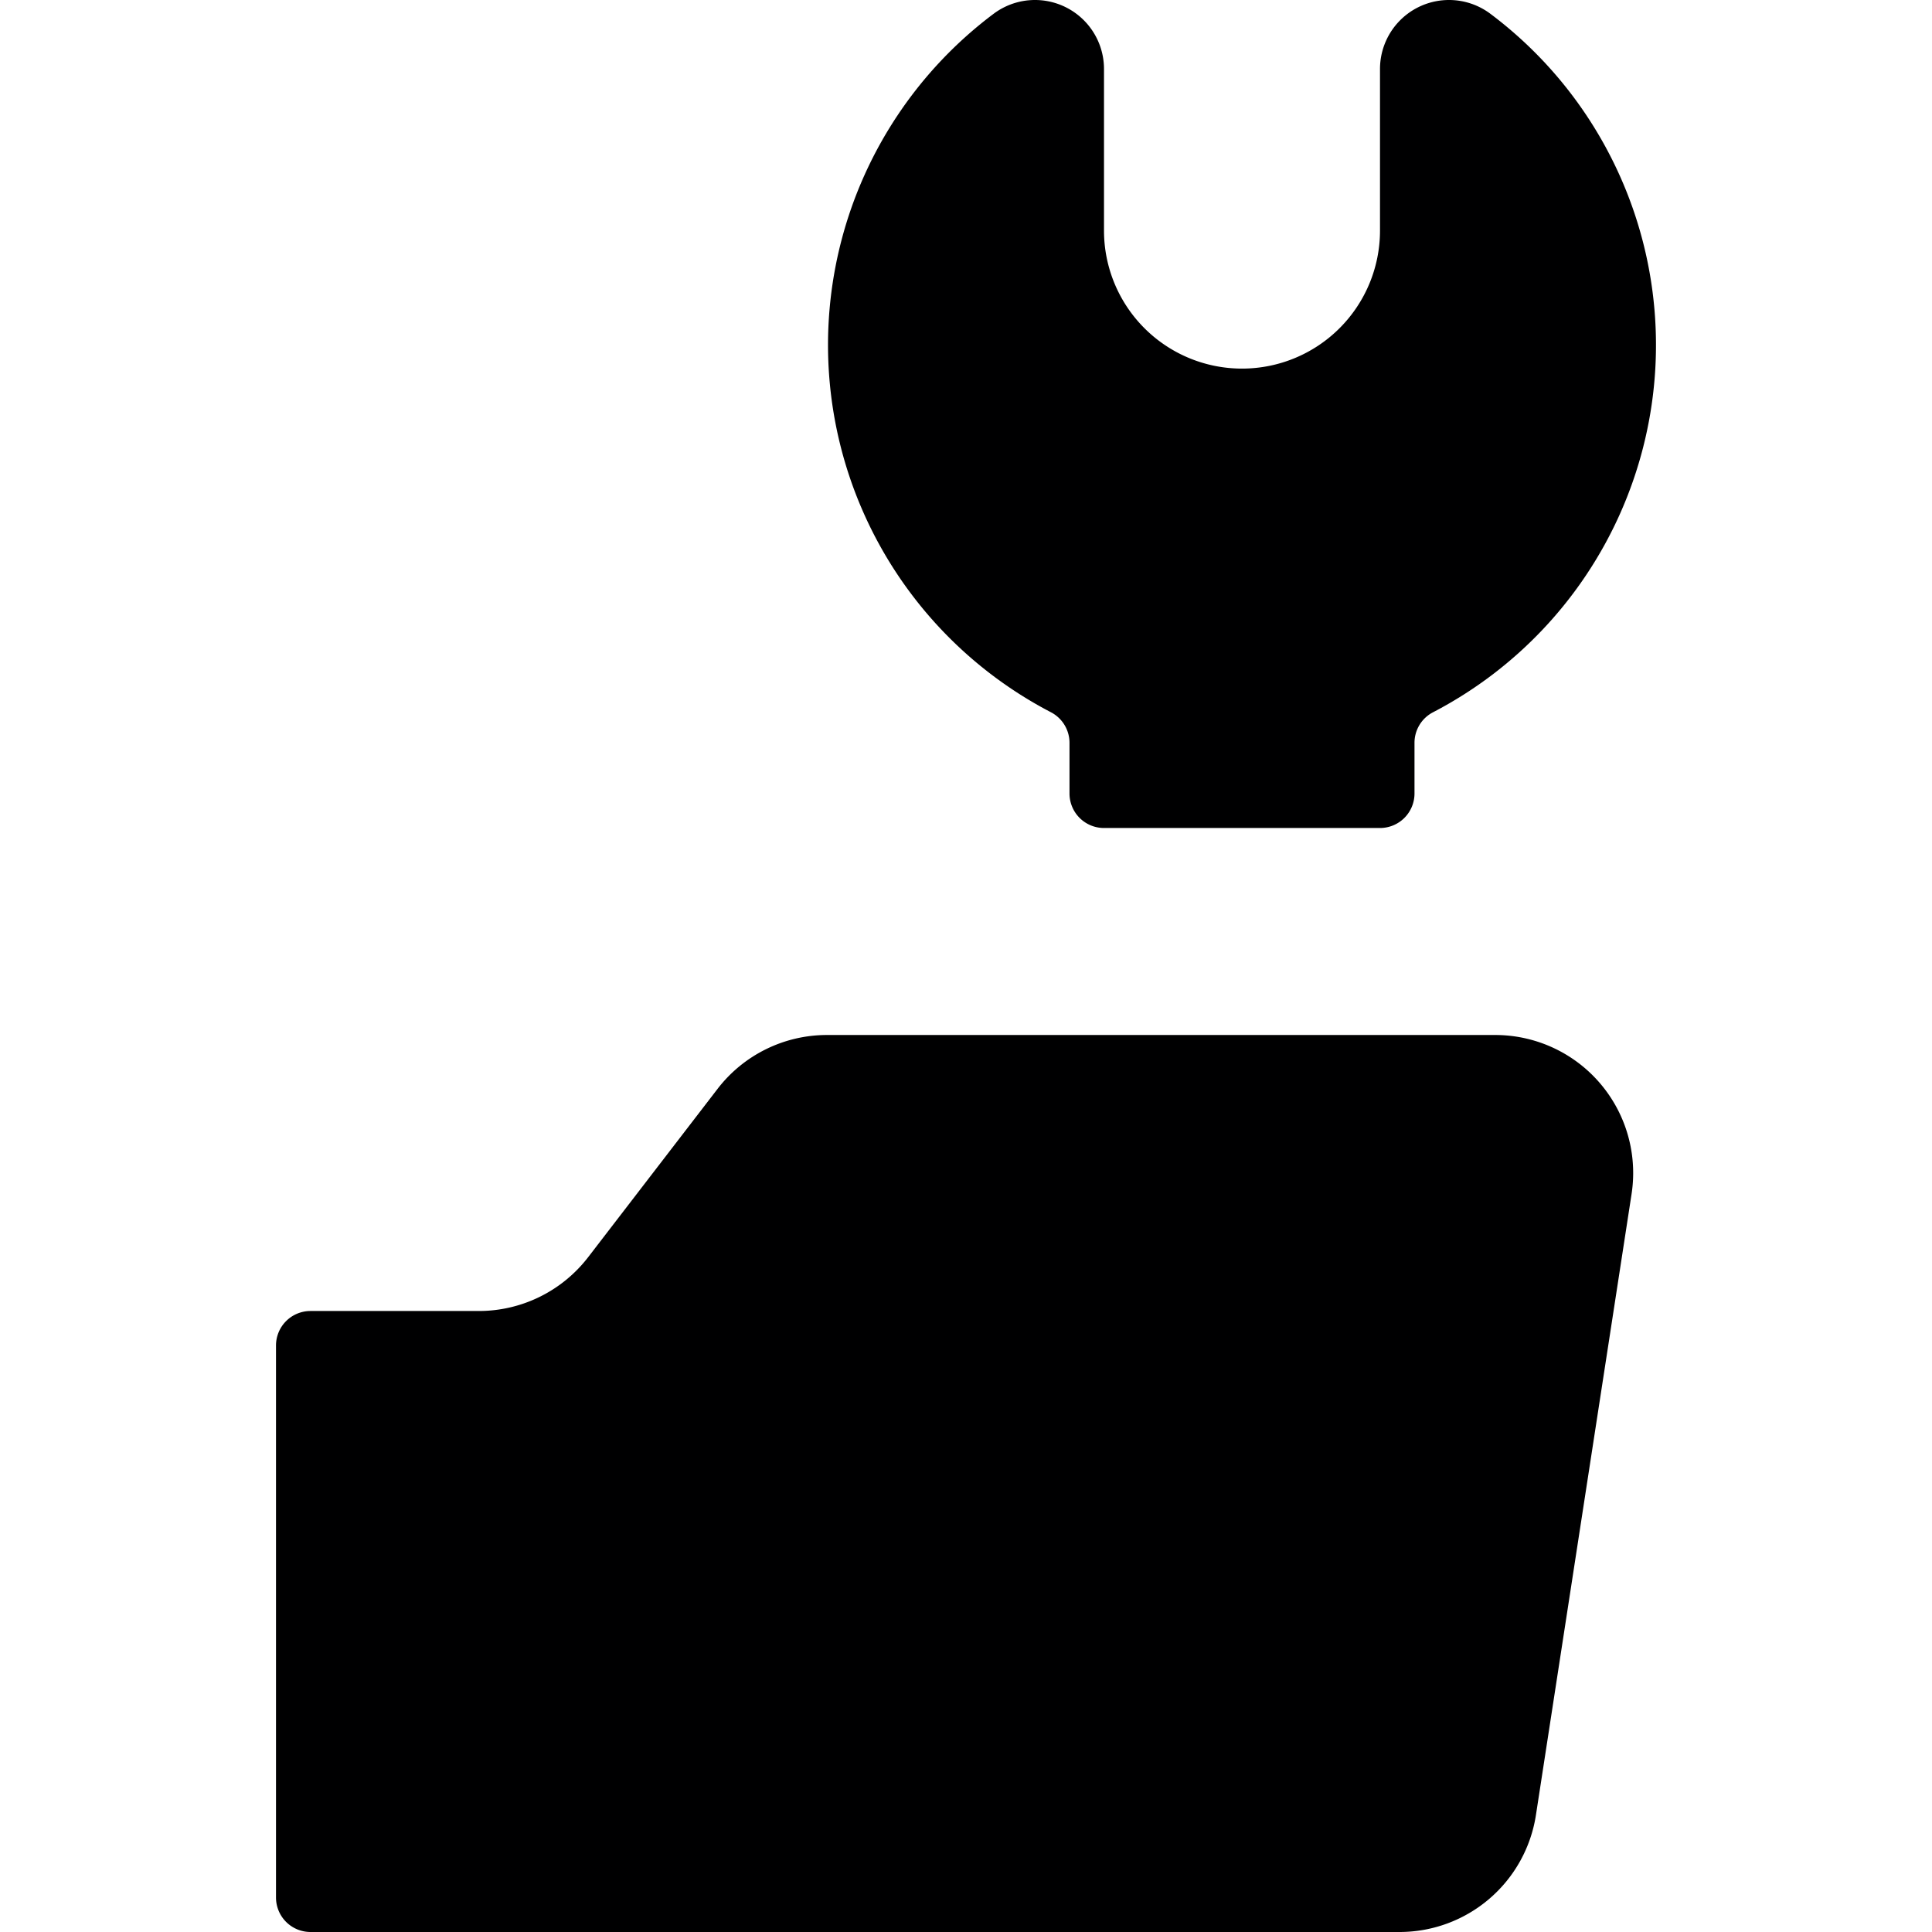 <svg xmlns="http://www.w3.org/2000/svg" viewBox="0 0 14 14">
  <g>
    <path d="M10.8.1a.5.5,0,0,0-.8.4V1.671a1,1,0,0,1-2,0V.5A.5.5,0,0,0,7.2.1a3,3,0,0,0,.415,5.061.25.25,0,0,1,.135.222V5.75A.25.25,0,0,0,8,6h2a.25.25,0,0,0,.25-.25V5.383a.249.249,0,0,1,.135-.222A3,3,0,0,0,10.8.1Z" style="fill: #000001"/>
    <path d="M5.2,7.89a1,1,0,0,1,.792-.39h4.842a1,1,0,0,1,.989,1.152l-.693,4.5a1,1,0,0,1-.988.848H2.25A.25.25,0,0,1,2,13.75v-4a.25.25,0,0,1,.25-.25H3.469a1,1,0,0,0,.793-.39Z" style="fill: #000001"/>
  </g>
</svg>

